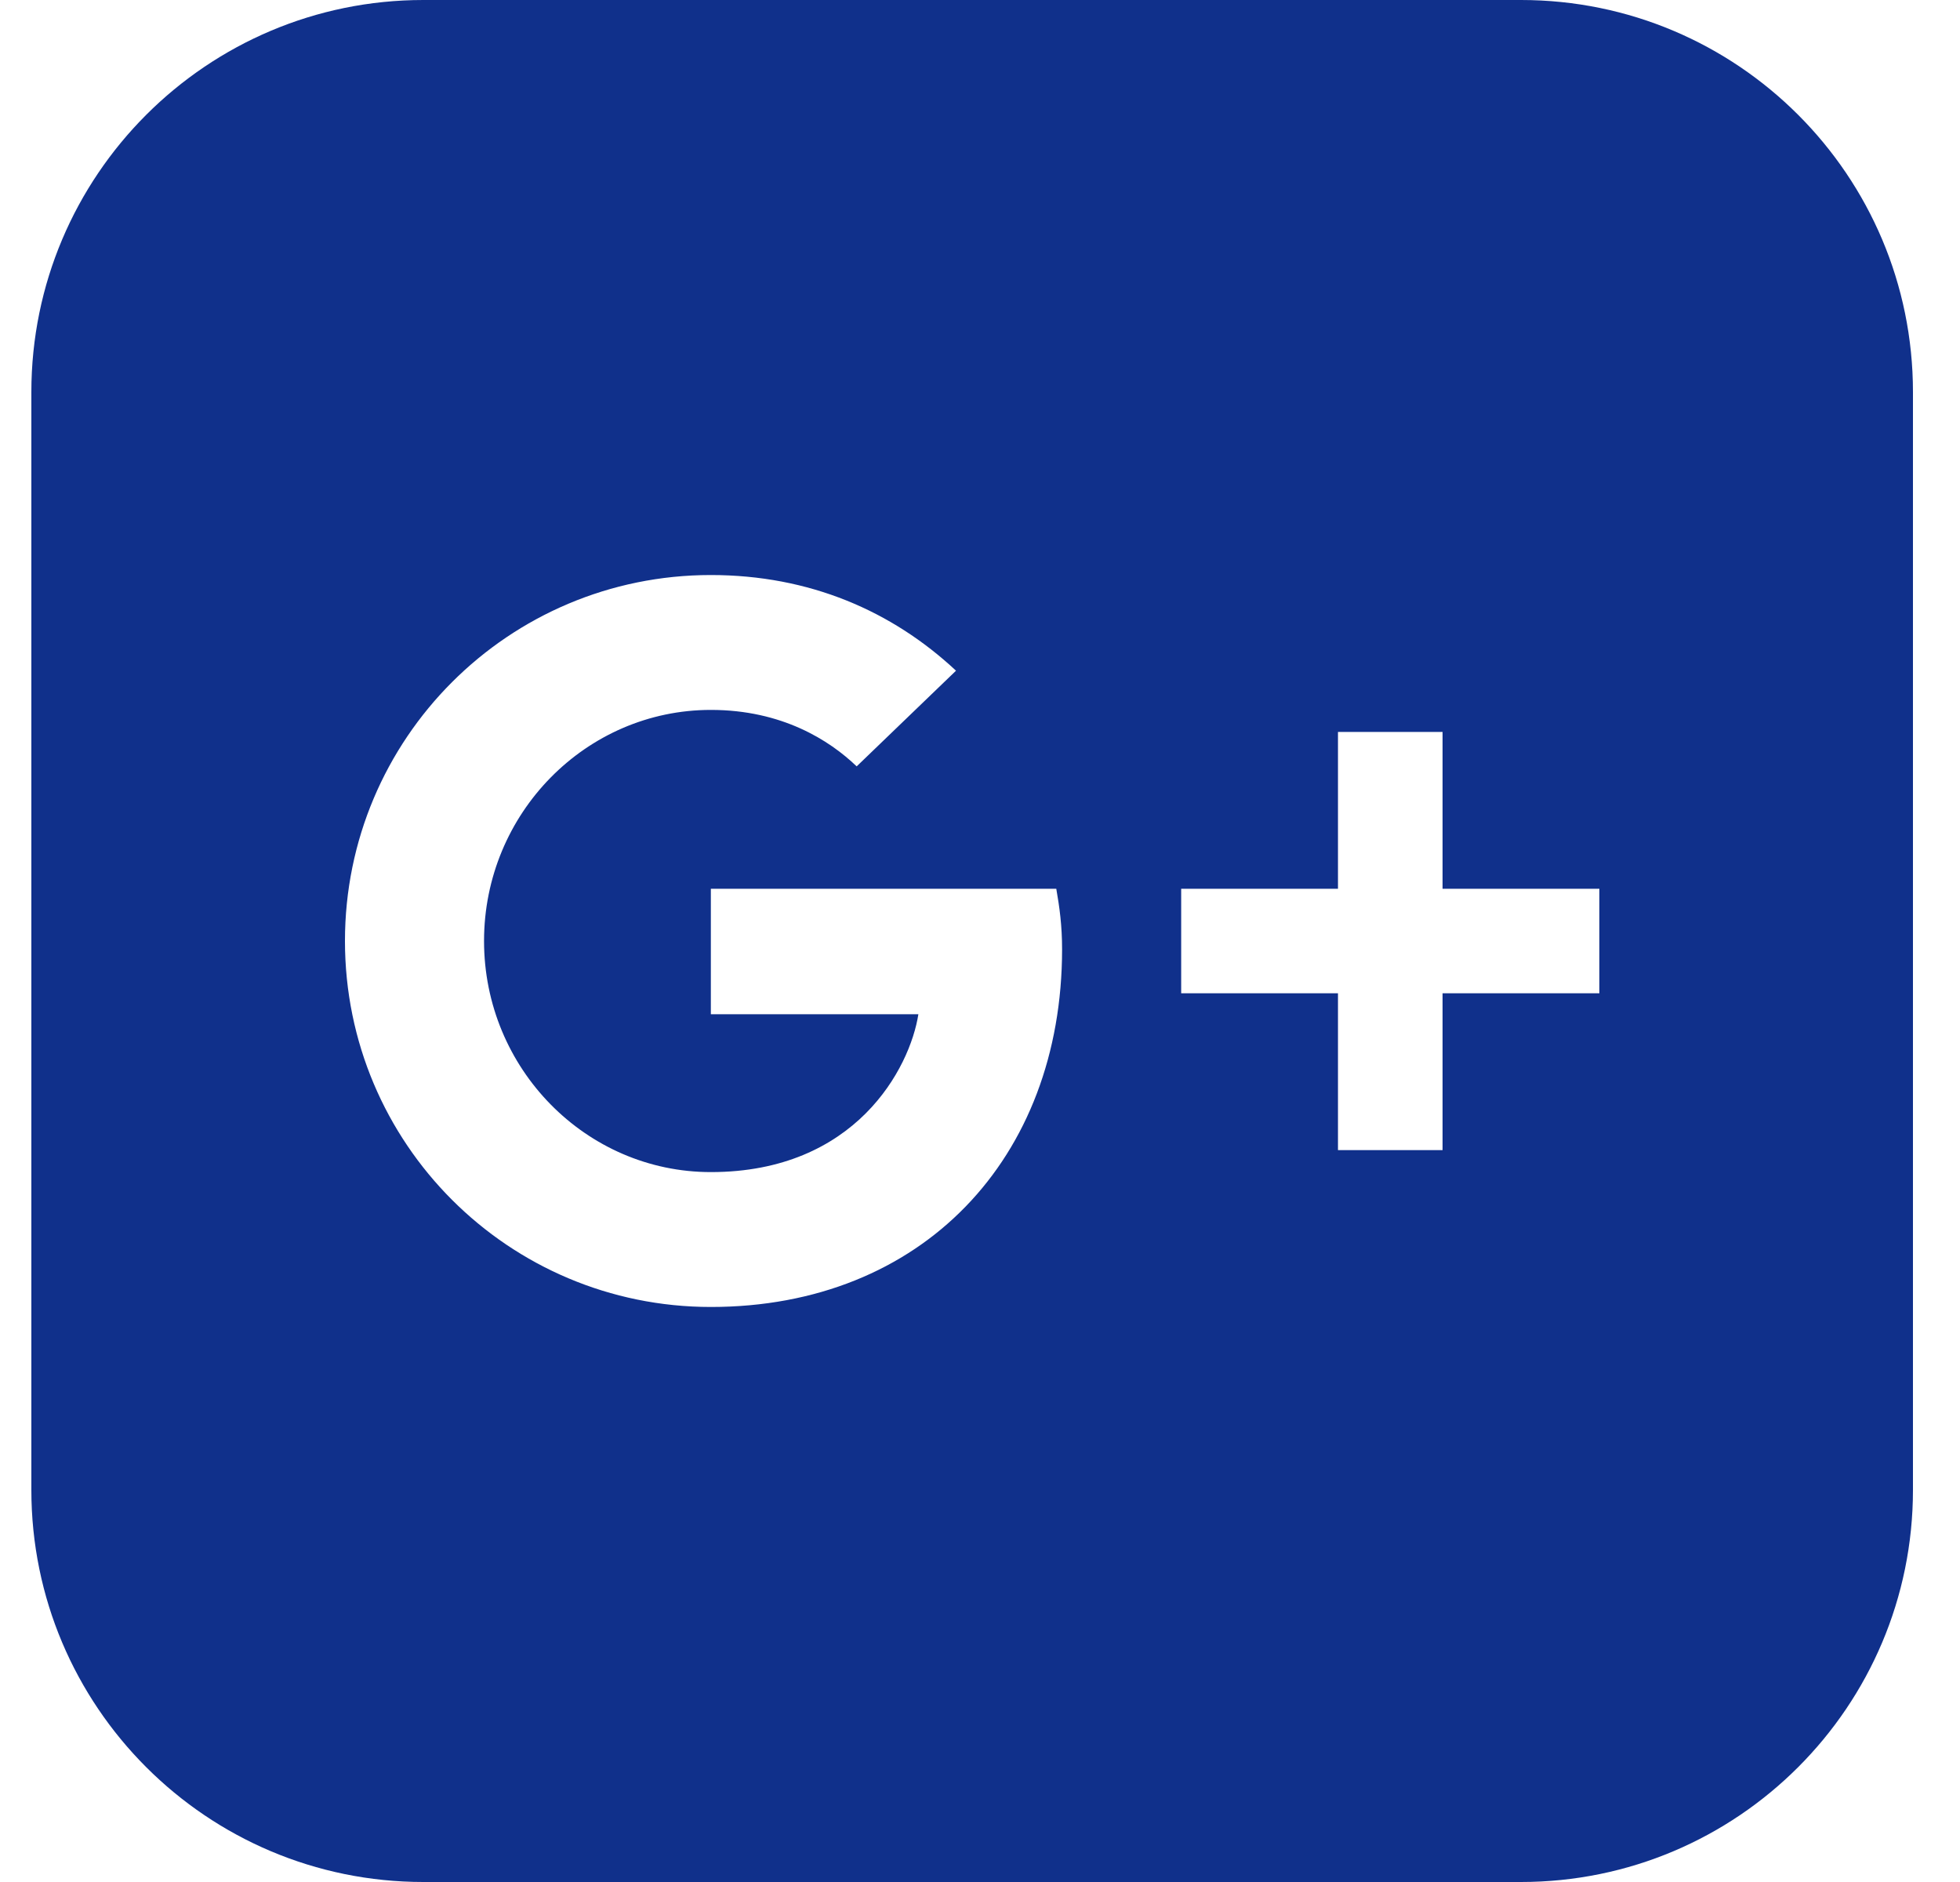 <?xml version="1.0" encoding="UTF-8" standalone="no"?>
<svg width="25px" height="24px" viewBox="0 0 25 24" version="1.1" xmlns="http://www.w3.org/2000/svg" xmlns:xlink="http://www.w3.org/1999/xlink">
    <!-- Generator: Sketch 3.8.3 (29802) - http://www.bohemiancoding.com/sketch -->
    <title>Google+</title>
    <desc>Created with Sketch.</desc>
    <defs></defs>
    <g id="News-article" stroke="none" stroke-width="1" fill="none" fill-rule="evenodd">
        <g id="Desktop-News-Article" transform="translate(-273, -1361)" fill="#10308B">
            <g id="Group-3" transform="translate(200, 1305)">
                <g id="Group-2" transform="translate(1, 56)">
                    <path d="M91.4,0 L77.4,0 C74.639,0 72.4,2.239 72.4,5 L72.4,19 C72.4,21.761 74.639,24 77.4,24 L91.4,24 C94.162,24 96.4,21.761 96.4,19 L96.4,5 C96.4,2.239 94.162,0 91.4,0 L91.4,0 Z M81.067,16.667 C78.486,16.667 76.4,14.58 76.4,12 C76.4,9.42 78.486,7.333 81.067,7.333 C82.327,7.333 83.38,7.793 84.194,8.553 L82.927,9.773 C82.58,9.44 81.973,9.053 81.067,9.053 C79.474,9.053 78.174,10.373 78.174,12 C78.174,13.627 79.474,14.947 81.067,14.947 C82.914,14.947 83.607,13.62 83.714,12.934 L81.067,12.934 L81.067,11.334 L85.473,11.334 C85.514,11.567 85.547,11.801 85.547,12.107 C85.546,14.773 83.76,16.667 81.067,16.667 L81.067,16.667 Z M92.4,12.667 L90.4,12.667 L90.4,14.667 L89.066,14.667 L89.066,12.667 L87.066,12.667 L87.066,11.334 L89.066,11.334 L89.066,9.334 L90.4,9.334 L90.4,11.334 L92.4,11.334 L92.4,12.667 L92.4,12.667 Z" id="Google+"></path>
                </g>
            </g>
        </g>
    </g>
</svg>